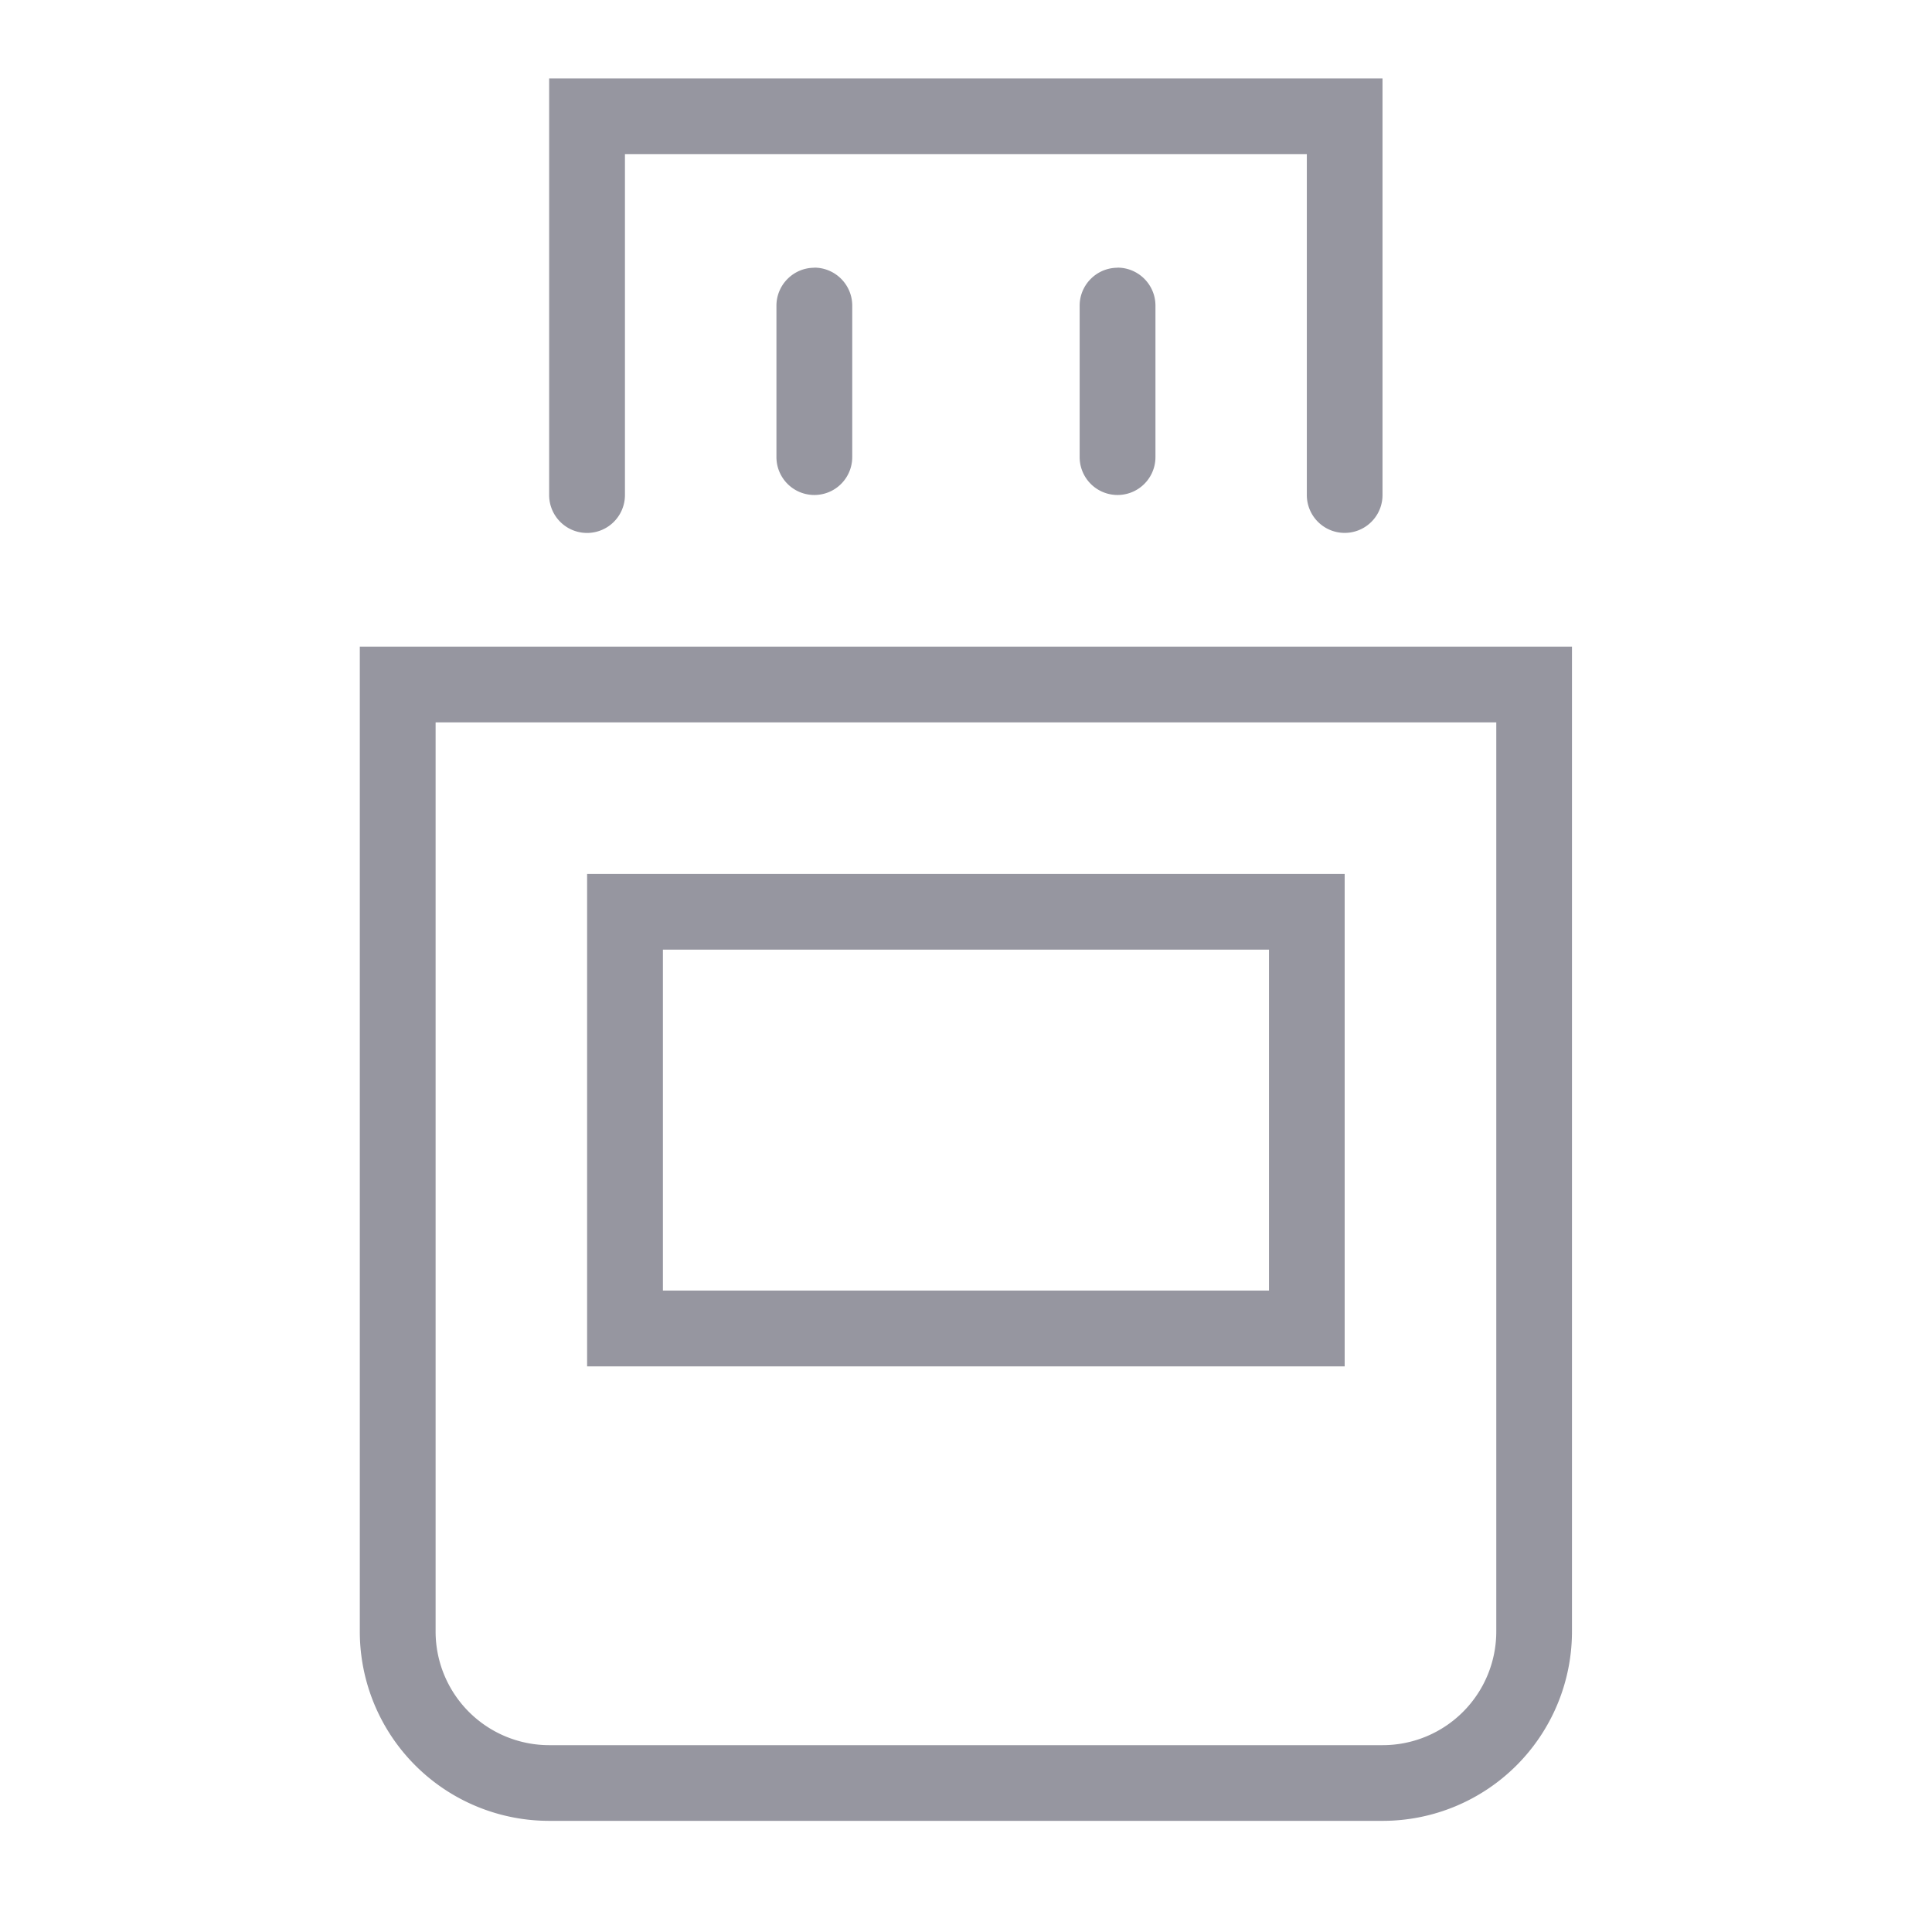 <svg xmlns="http://www.w3.org/2000/svg" width="16" height="16" viewBox="0 0 16 17" fill="#9696a0"><g fill-rule="evenodd" clip-rule="evenodd"><path d="M4.332.69h7.333v3.666a.333.333 0 1 1-.666 0v-3h-6v3a.333.333 0 1 1-.667 0V.689Z"></path><path d="M6.665 2.355c.184 0 .334.15.334.334v1.333a.333.333 0 0 1-.667 0V2.69c0-.184.15-.334.333-.334ZM9.333 2.355c.184 0 .334.15.334.334v1.333a.333.333 0 0 1-.667 0V2.69c0-.184.15-.334.333-.334ZM2.666 5.69h10.666v8.666a1.666 1.666 0 0 1-1.666 1.666H4.333a1.666 1.666 0 0 1-1.667-1.666V5.689Zm.667.666v8a1 1 0 0 0 1 1h7.333a1 1 0 0 0 1-1v-8H3.333Z"></path><path d="M4.666 7.69h6.666v4.333H4.666V7.689Zm.667.666v3h5.333v-3H5.333Z"></path></g></svg>